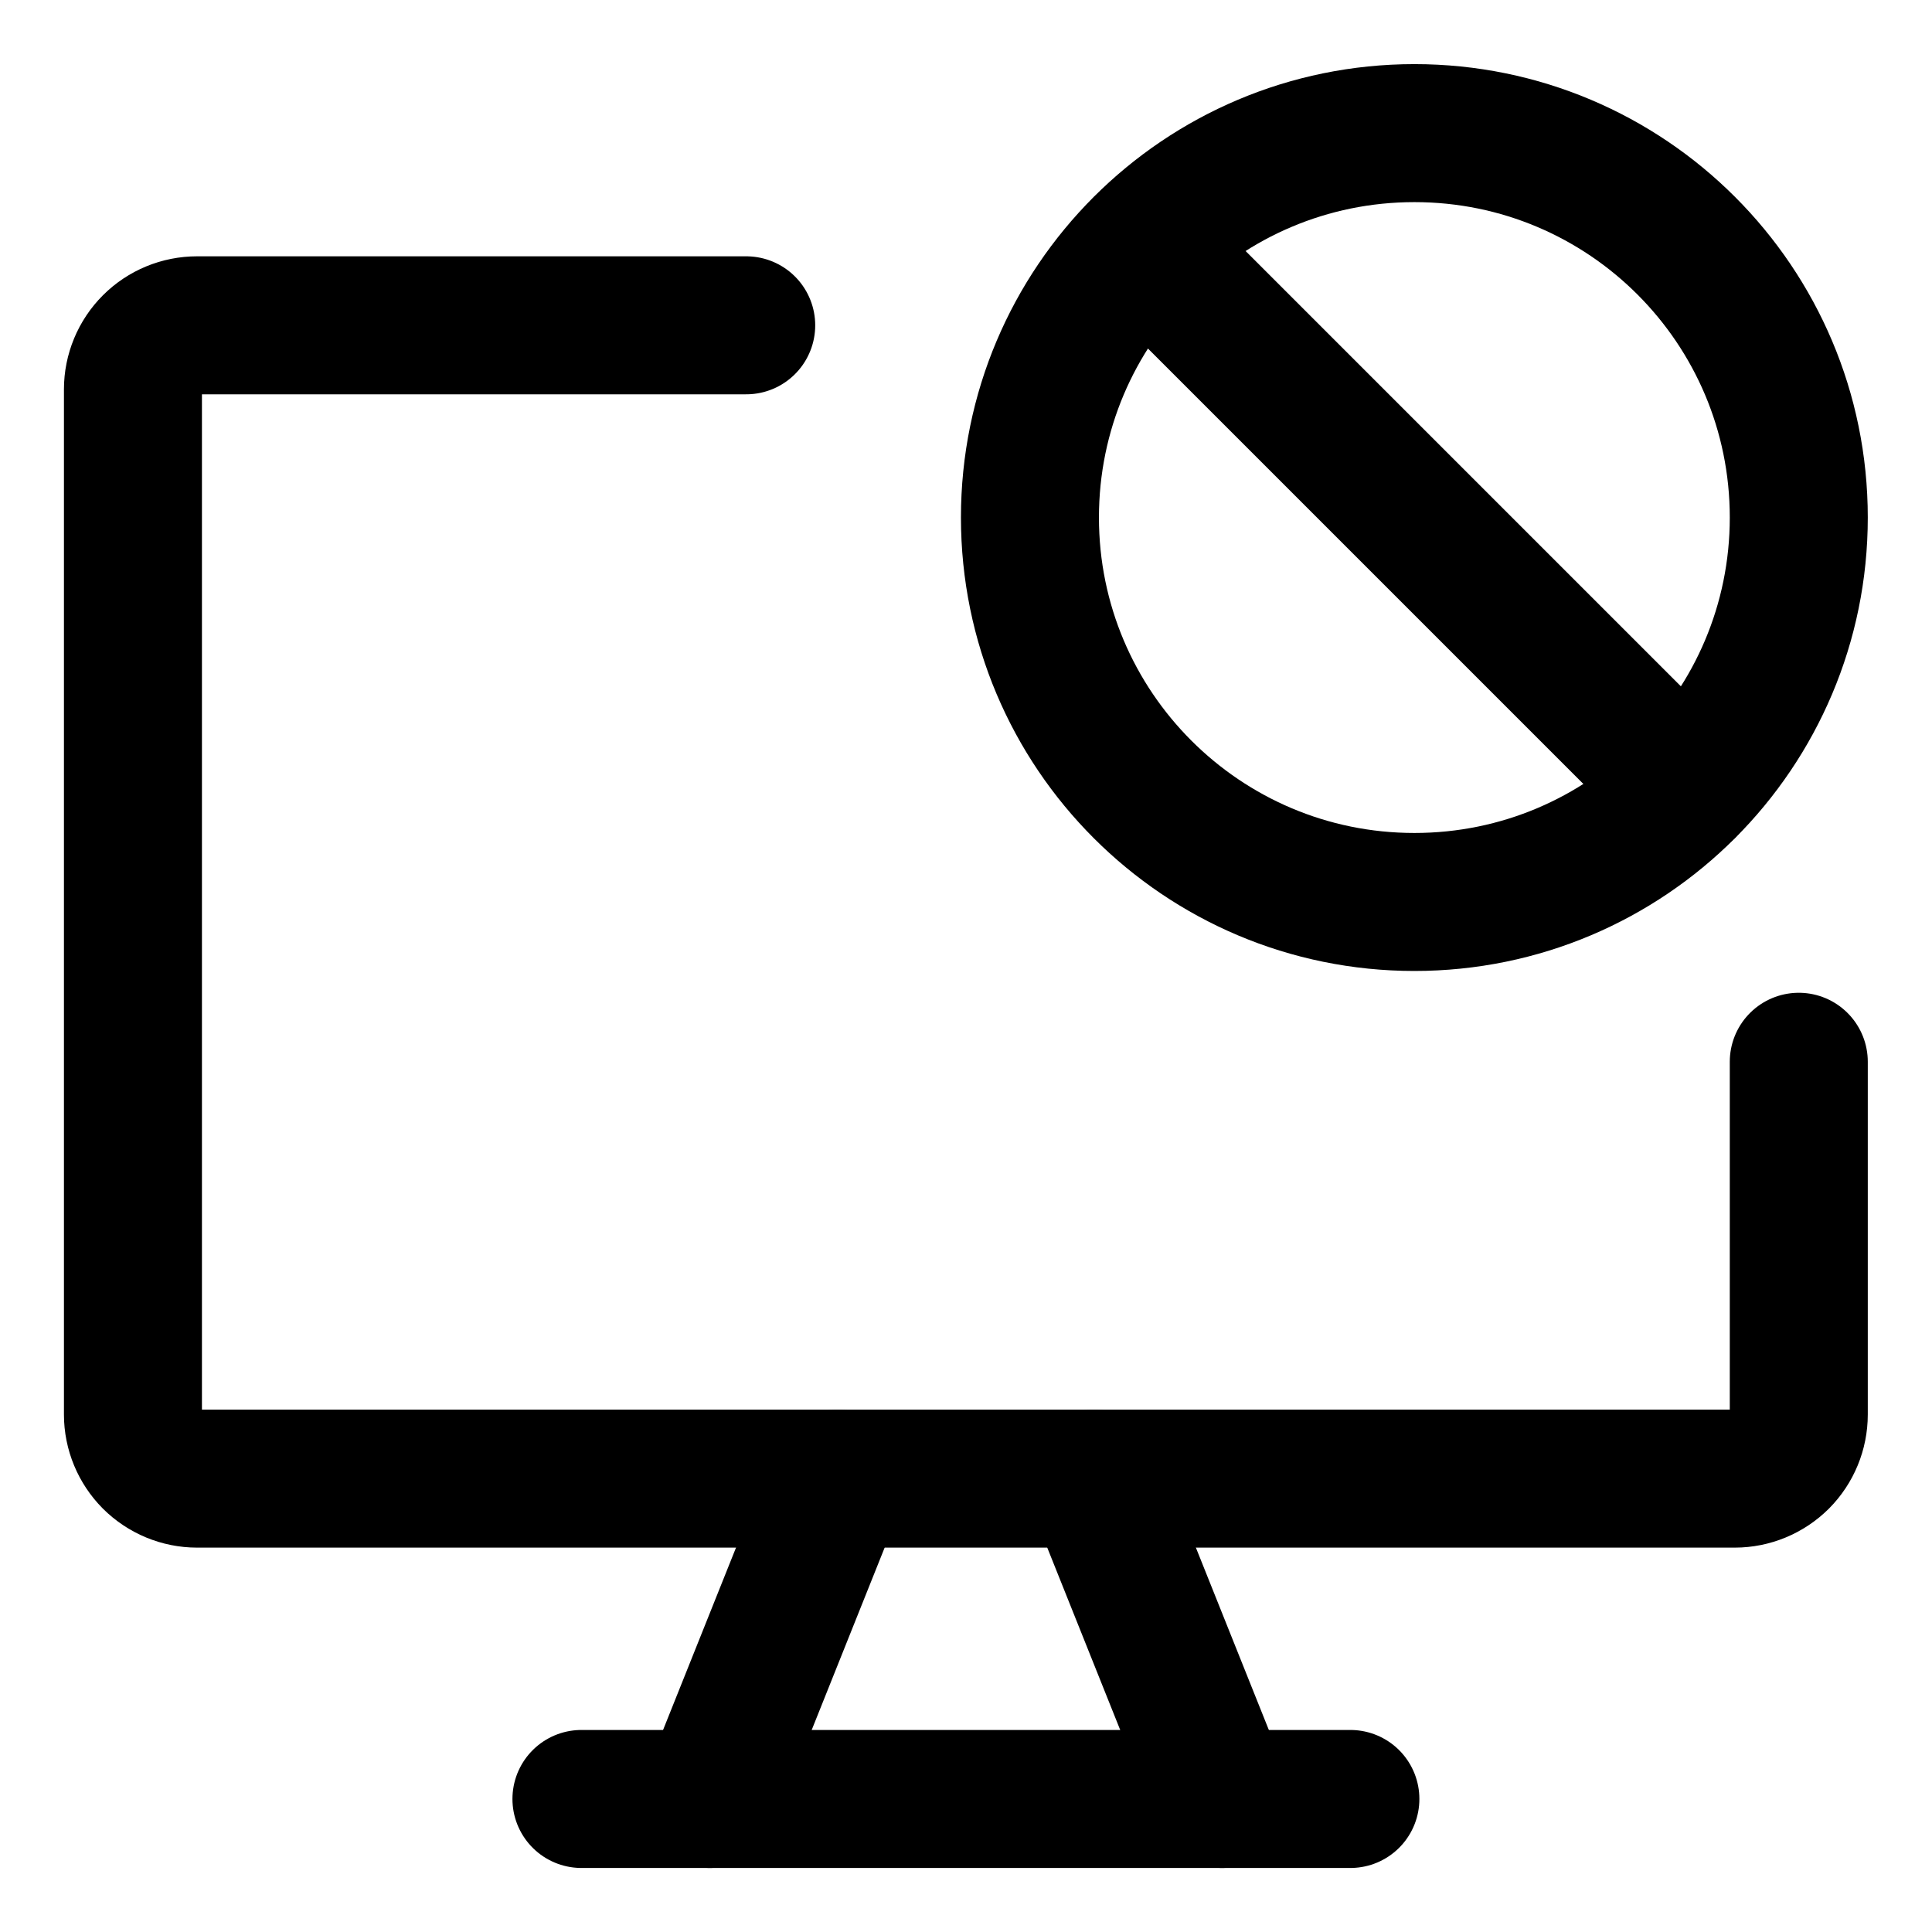 <svg width="21" height="21" viewBox="0 0 21 21" fill="none" xmlns="http://www.w3.org/2000/svg">
<g clip-path="url(#clip0_146_400823)">
<path d="M8.111 3.536H2.142C1.957 3.536 1.78 3.609 1.649 3.74C1.519 3.87 1.445 4.048 1.445 4.232V15.375C1.445 15.56 1.519 15.737 1.649 15.868C1.78 15.998 1.957 16.072 2.142 16.072H18.856C19.041 16.072 19.218 15.998 19.349 15.868C19.479 15.737 19.552 15.56 19.552 15.375V11.541" stroke="black" stroke-width="1.5" stroke-linecap="round" stroke-linejoin="round"/>
<path d="M11.891 16.072L13.284 19.554" stroke="black" stroke-width="1.5" stroke-linecap="round" stroke-linejoin="round"/>
<path d="M9.108 16.072L7.715 19.554" stroke="black" stroke-width="1.5" stroke-linecap="round" stroke-linejoin="round"/>
<path d="M14.678 19.554H6.32" stroke="black" stroke-width="1.5" stroke-linecap="round" stroke-linejoin="round"/>
<path d="M15.374 9.804C13.066 9.804 11.195 7.933 11.195 5.625C11.195 3.317 13.066 1.447 15.374 1.447C17.682 1.447 19.552 3.317 19.552 5.625C19.552 7.933 17.682 9.804 15.374 9.804Z" stroke="black" stroke-width="1.5" stroke-linecap="round" stroke-linejoin="round"/>
<path d="M18.328 8.578L12.422 2.672" stroke="black" stroke-width="1.5" stroke-linecap="round" stroke-linejoin="round"/>
</g>
<defs>
<clipPath id="clip0_146_400823">
<rect width="21" height="21" fill="white"/>
</clipPath>
</defs>
</svg>
